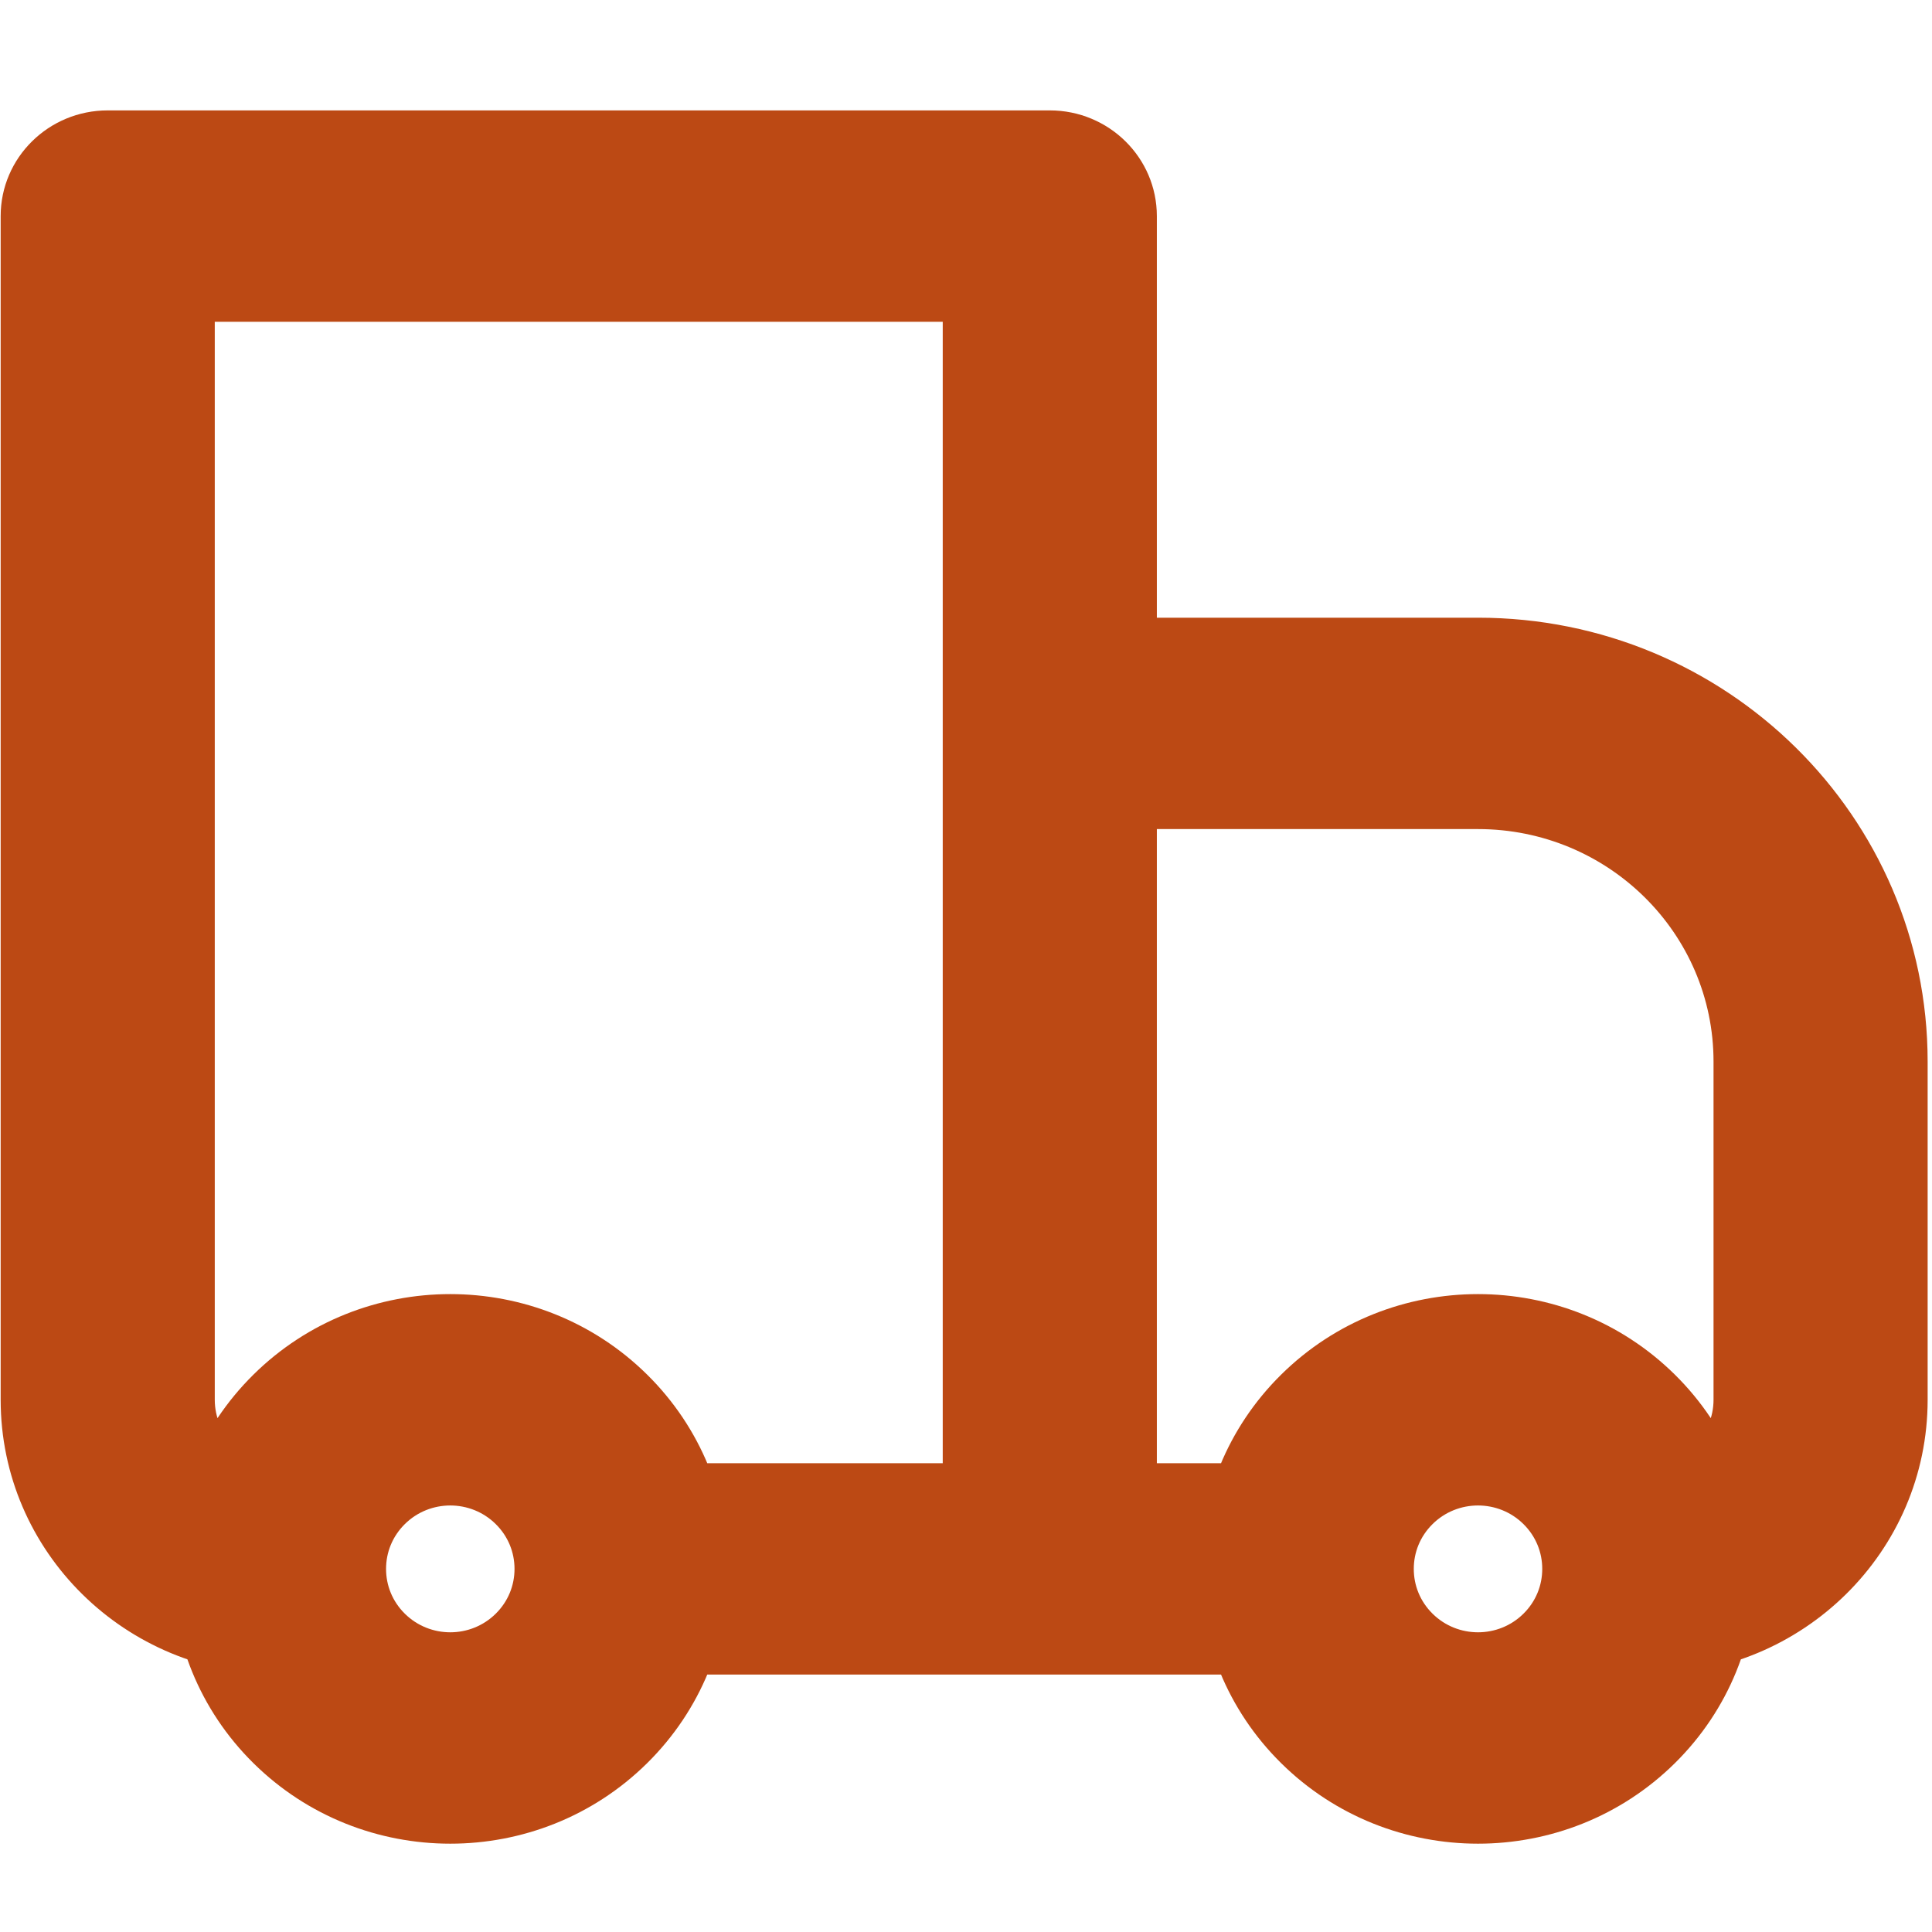 <svg width="125" height="125" viewBox="0 0 175 155" fill="none" xmlns="http://www.w3.org/2000/svg">
<path d="M9.757 9.573V0C4.401 0 0.06 4.286 0.06 9.573H9.757ZM95.09 9.573H104.787C104.787 4.286 100.446 0 95.09 0V9.573ZM95.09 55.524V45.951C92.518 45.951 90.052 46.96 88.233 48.755C86.415 50.55 85.393 52.985 85.393 55.524H95.09ZM9.757 19.146H95.09V0H9.757V19.146ZM85.393 9.573V132.11H104.787V9.573H85.393ZM19.454 116.793V9.573H0.06V116.793H19.454ZM95.09 65.098H133.878V45.951H95.09V65.098ZM155.211 86.159V116.793H174.605V86.159H155.211ZM104.787 132.11V55.524H85.393V132.11H104.787ZM137.992 136.171C135.72 138.414 132.036 138.414 129.764 136.171L116.05 149.71C125.896 159.43 141.86 159.43 151.706 149.71L137.992 136.171ZM129.764 128.048C132.036 125.805 135.72 125.805 137.992 128.048L151.706 114.51C141.86 104.789 125.896 104.789 116.05 114.51L129.764 128.048ZM44.901 136.171C42.629 138.414 38.945 138.414 36.673 136.171L22.959 149.71C32.805 159.43 48.769 159.43 58.615 149.71L44.901 136.171ZM36.673 128.048C38.945 125.805 42.629 125.805 44.901 128.048L58.615 114.51C48.769 104.789 32.805 104.789 22.959 114.51L36.673 128.048ZM137.992 128.048C139.13 129.172 139.696 130.625 139.696 132.11H159.09C159.09 125.755 156.627 119.368 151.706 114.51L137.992 128.048ZM139.696 132.11C139.696 133.595 139.13 135.048 137.992 136.171L151.706 149.71C156.627 144.851 159.09 138.465 159.09 132.11H139.696ZM118.363 122.537H95.09V141.683H118.363V122.537ZM129.764 136.171C128.626 135.048 128.06 133.595 128.06 132.11H108.666C108.666 138.465 111.129 144.851 116.05 149.71L129.764 136.171ZM128.06 132.11C128.06 130.625 128.626 129.172 129.764 128.048L116.05 114.51C111.129 119.368 108.666 125.755 108.666 132.11H128.06ZM36.673 136.171C35.535 135.048 34.969 133.595 34.969 132.11H15.575C15.575 138.465 18.038 144.851 22.959 149.71L36.673 136.171ZM34.969 132.11C34.969 130.625 35.535 129.172 36.673 128.048L22.959 114.51C18.038 119.368 15.575 125.755 15.575 132.11H34.969ZM95.09 122.537H56.302V141.683H95.09V122.537ZM44.901 128.048C46.039 129.172 46.605 130.625 46.605 132.11H65.999C65.999 125.755 63.536 119.368 58.615 114.51L44.901 128.048ZM46.605 132.11C46.605 133.595 46.039 135.048 44.901 136.171L58.615 149.71C63.536 144.851 65.999 138.465 65.999 132.11H46.605ZM155.211 116.793C155.211 119.965 152.606 122.537 149.393 122.537V141.683C163.317 141.683 174.605 130.539 174.605 116.793H155.211ZM133.878 65.098C145.66 65.098 155.211 74.527 155.211 86.159H174.605C174.605 63.953 156.371 45.951 133.878 45.951V65.098ZM0.06 116.793C0.06 130.539 11.348 141.683 25.272 141.683V122.537C22.058 122.537 19.454 119.965 19.454 116.793H0.06Z" fill="#BC4914"/>
</svg>
